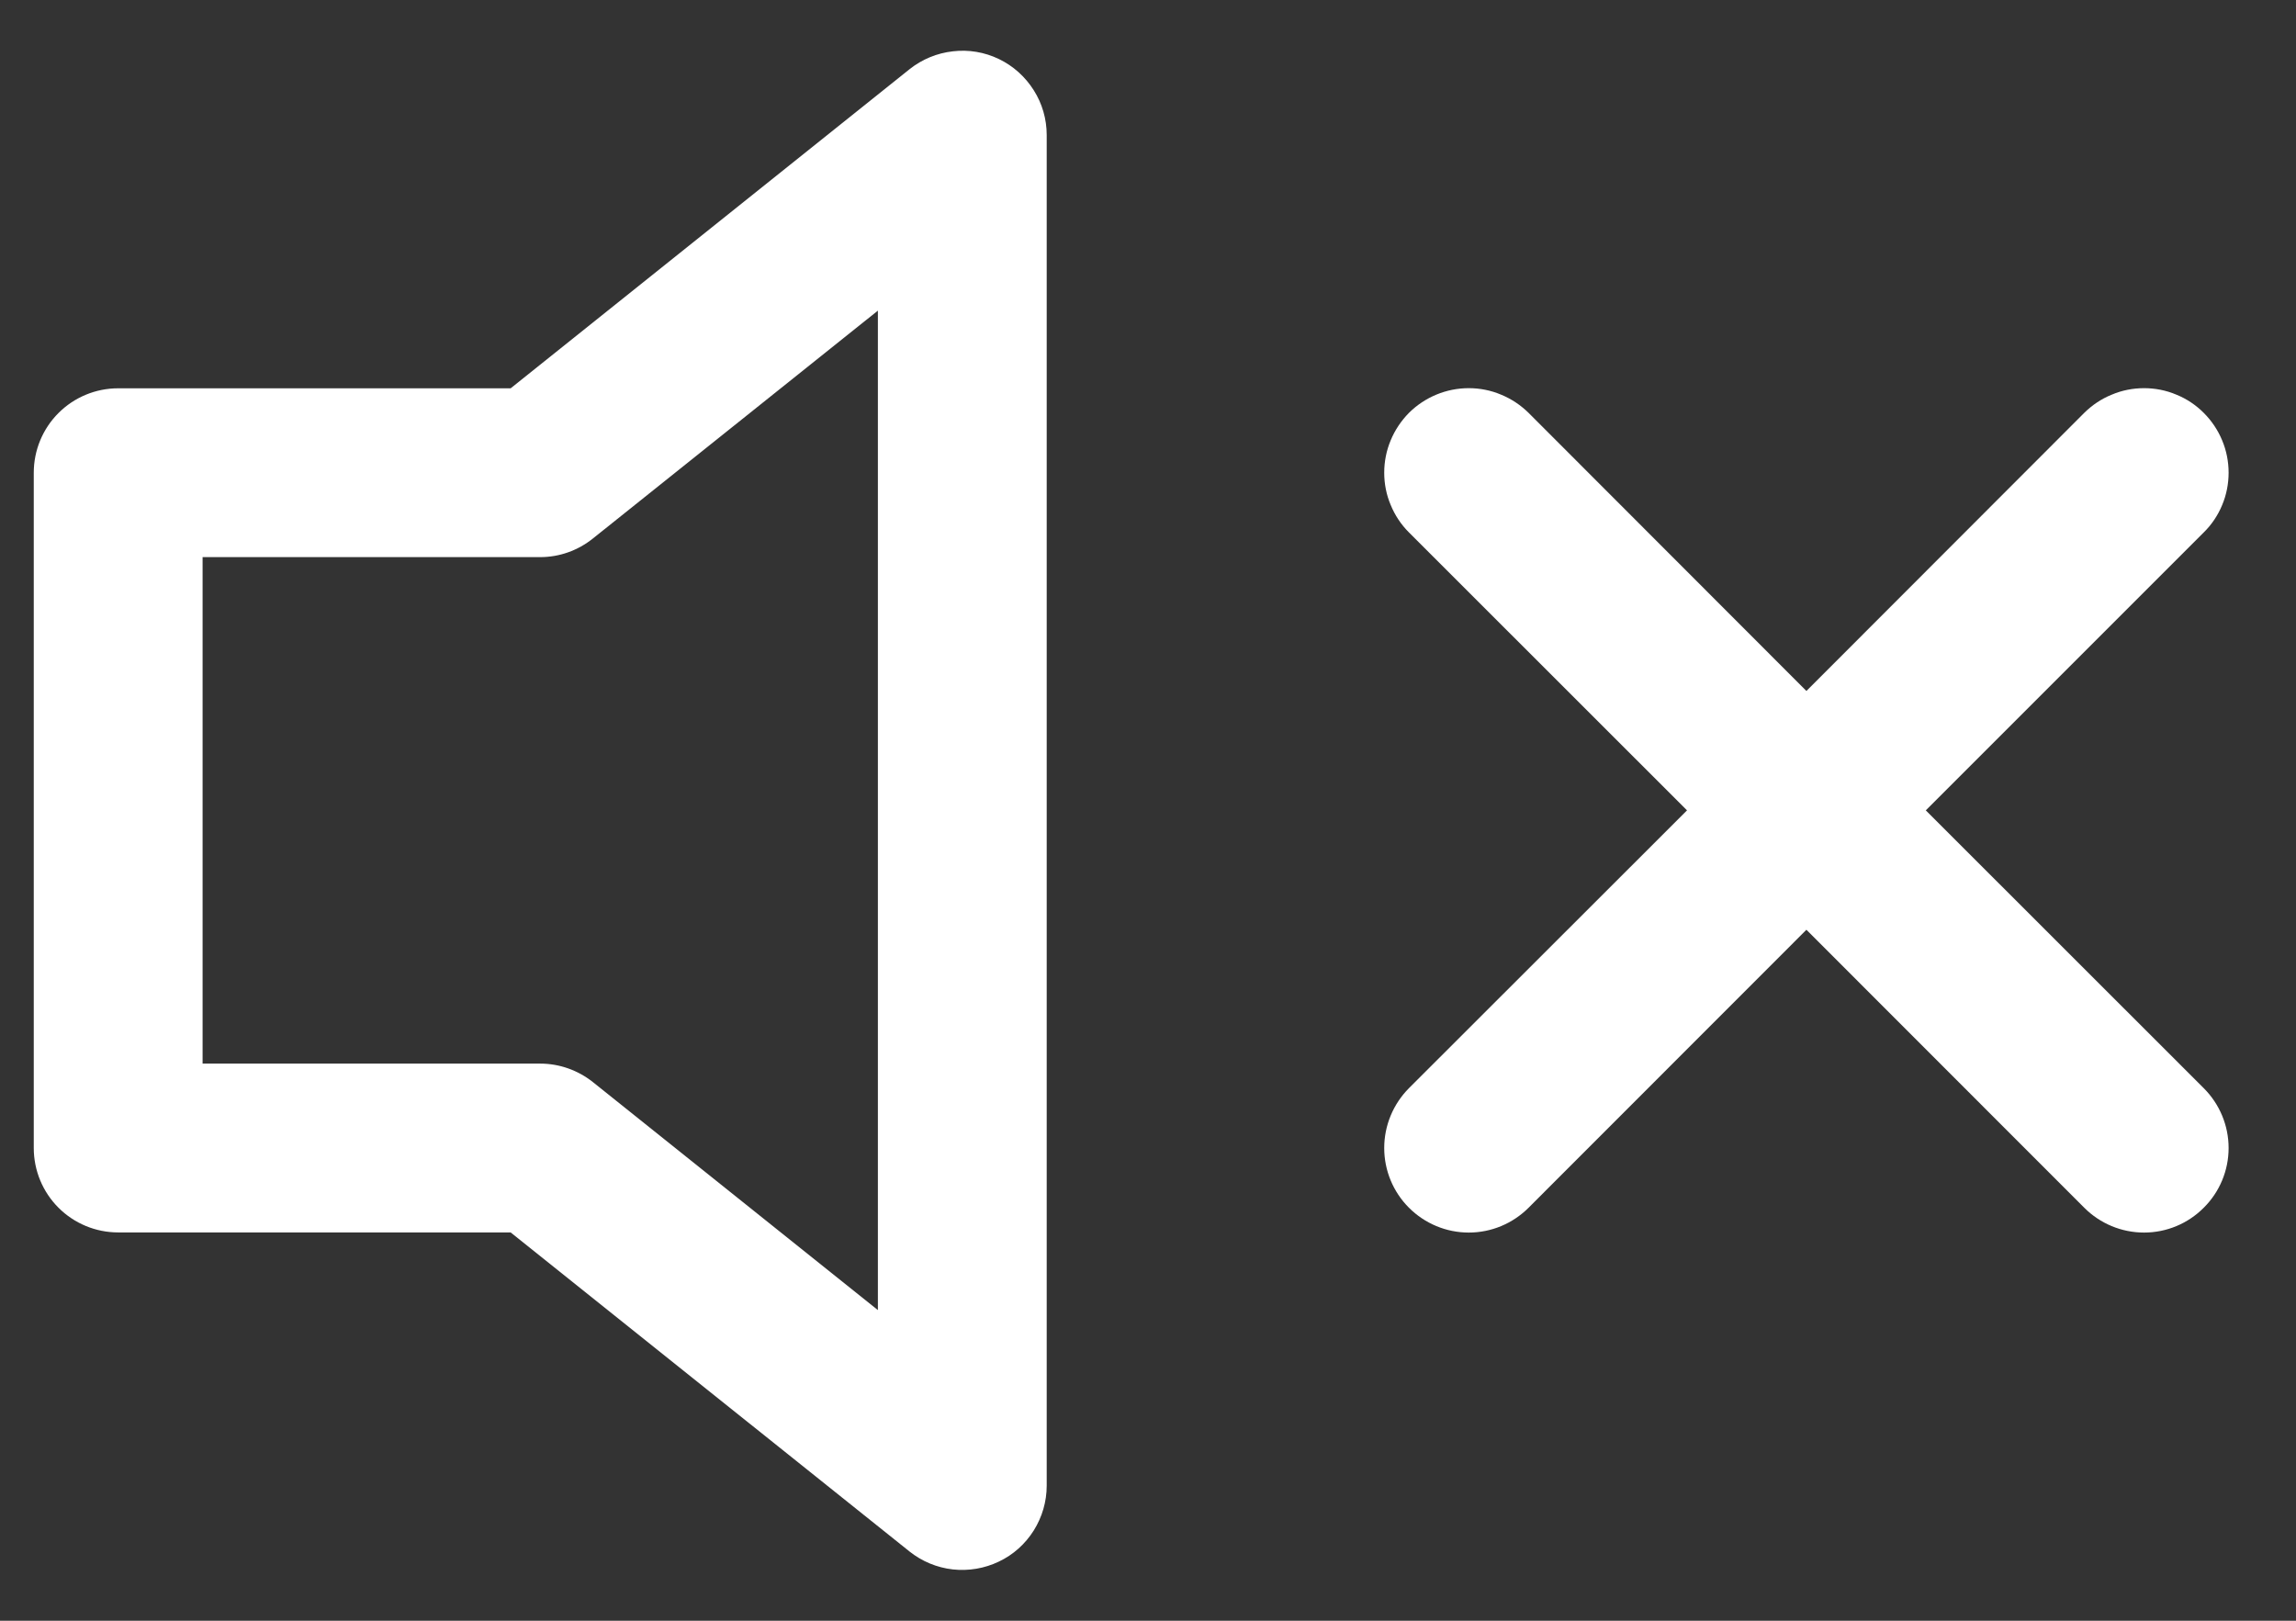 <svg width="17" height="12" viewBox="0 0 17 12" fill="none" xmlns="http://www.w3.org/2000/svg">
<rect x="0" y="0" width="17" height="12" fill="#333333" stroke="none"/>
<path d="M7.396 0.437C7.502 0.488 7.591 0.568 7.654 0.668C7.717 0.767 7.75 0.882 7.75 1V11C7.75 11.118 7.716 11.233 7.654 11.332C7.591 11.432 7.502 11.512 7.396 11.562C7.29 11.613 7.171 11.633 7.054 11.62C6.938 11.607 6.827 11.561 6.735 11.488L3.781 9.125H0.875C0.709 9.125 0.55 9.059 0.433 8.942C0.316 8.825 0.25 8.666 0.25 8.5V3.5C0.25 3.334 0.316 3.175 0.433 3.058C0.55 2.941 0.709 2.875 0.875 2.875H3.781L6.735 0.512C6.827 0.439 6.938 0.393 7.055 0.38C7.172 0.366 7.29 0.386 7.396 0.437ZM6.5 2.3L4.39 3.987C4.279 4.076 4.142 4.125 4 4.125H1.5V7.875H4C4.142 7.875 4.279 7.924 4.39 8.012L6.5 9.7V2.3ZM16.317 3.057C16.376 3.116 16.422 3.185 16.453 3.26C16.485 3.336 16.501 3.418 16.501 3.5C16.501 3.582 16.485 3.664 16.453 3.74C16.422 3.815 16.376 3.884 16.317 3.942L14.259 6L16.317 8.057C16.435 8.175 16.501 8.334 16.501 8.5C16.501 8.666 16.435 8.825 16.317 8.942C16.2 9.06 16.041 9.126 15.875 9.126C15.709 9.126 15.55 9.06 15.432 8.942L13.375 6.884L11.318 8.942C11.2 9.06 11.041 9.126 10.875 9.126C10.709 9.126 10.55 9.06 10.432 8.942C10.315 8.825 10.249 8.666 10.249 8.5C10.249 8.334 10.315 8.175 10.432 8.057L12.491 6L10.432 3.942C10.374 3.884 10.328 3.815 10.297 3.739C10.265 3.664 10.249 3.582 10.249 3.5C10.249 3.418 10.265 3.336 10.297 3.26C10.328 3.185 10.374 3.116 10.432 3.057C10.55 2.94 10.709 2.874 10.875 2.874C10.957 2.874 11.039 2.89 11.114 2.922C11.19 2.953 11.259 2.999 11.318 3.057L13.375 5.116L15.432 3.057C15.491 2.999 15.559 2.953 15.636 2.922C15.711 2.89 15.793 2.874 15.875 2.874C15.957 2.874 16.039 2.89 16.114 2.922C16.191 2.953 16.259 2.999 16.317 3.057Z" fill="white"/>
</svg>
